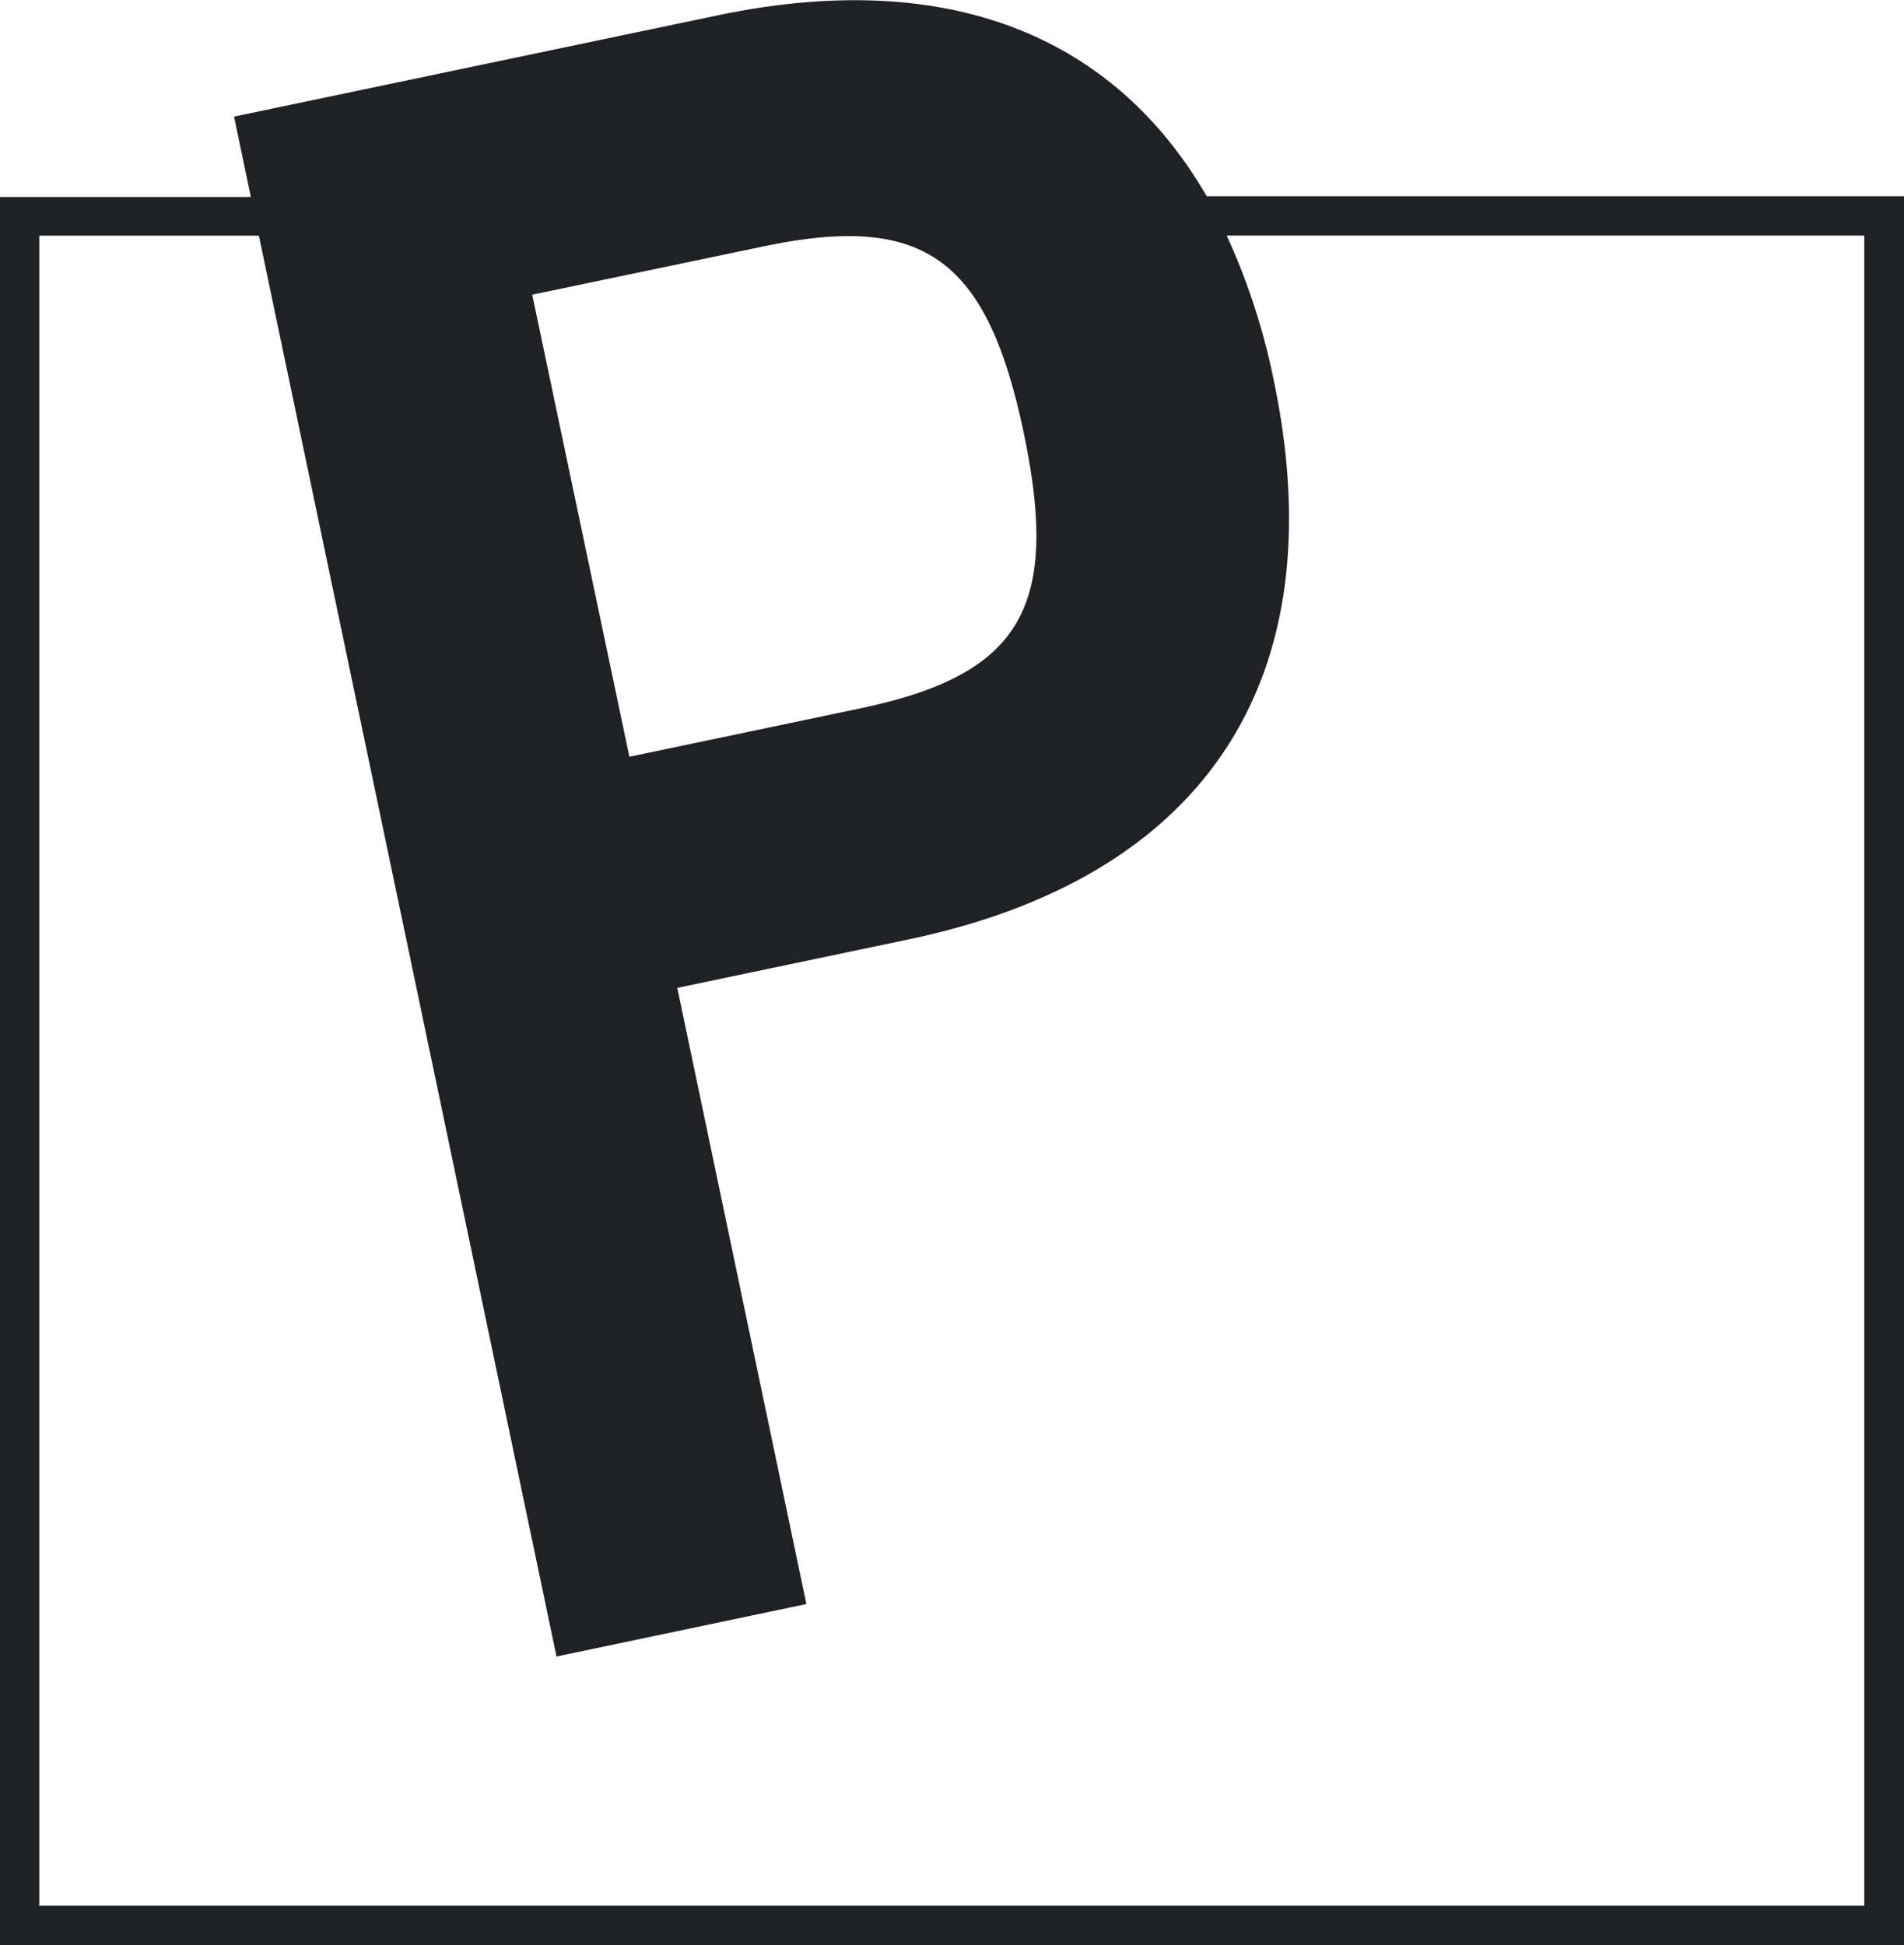 <svg id="Layer_1" data-name="Layer 1" xmlns="http://www.w3.org/2000/svg" width="137.16" height="140.13" viewBox="0 0 137.16 140.13"><title>logo_mini</title><path d="M353.23,240.39H303c-6.87-11.85-19.06-16.47-35.39-13l-34.68,7.26,1.21,5.79H216.07v126H353.23v-126Zm-2.83,123.15H218.9V243.23h15.82l21.44,102.36,18-3.78-9.3-44.39,16.65-3.49c21.45-4.49,30.81-18.81,26.32-40.27a47.66,47.66,0,0,0-3.39-10.44h45.93V363.54Zm-72.34-86.26-16.65,3.49-7-33.29L271.08,244c11.55-2.42,16.1.85,18.74,13.45S289.6,274.86,278.05,277.28Z" transform="translate(-216.07 -226.25)" style="fill:#202124"/></svg>
